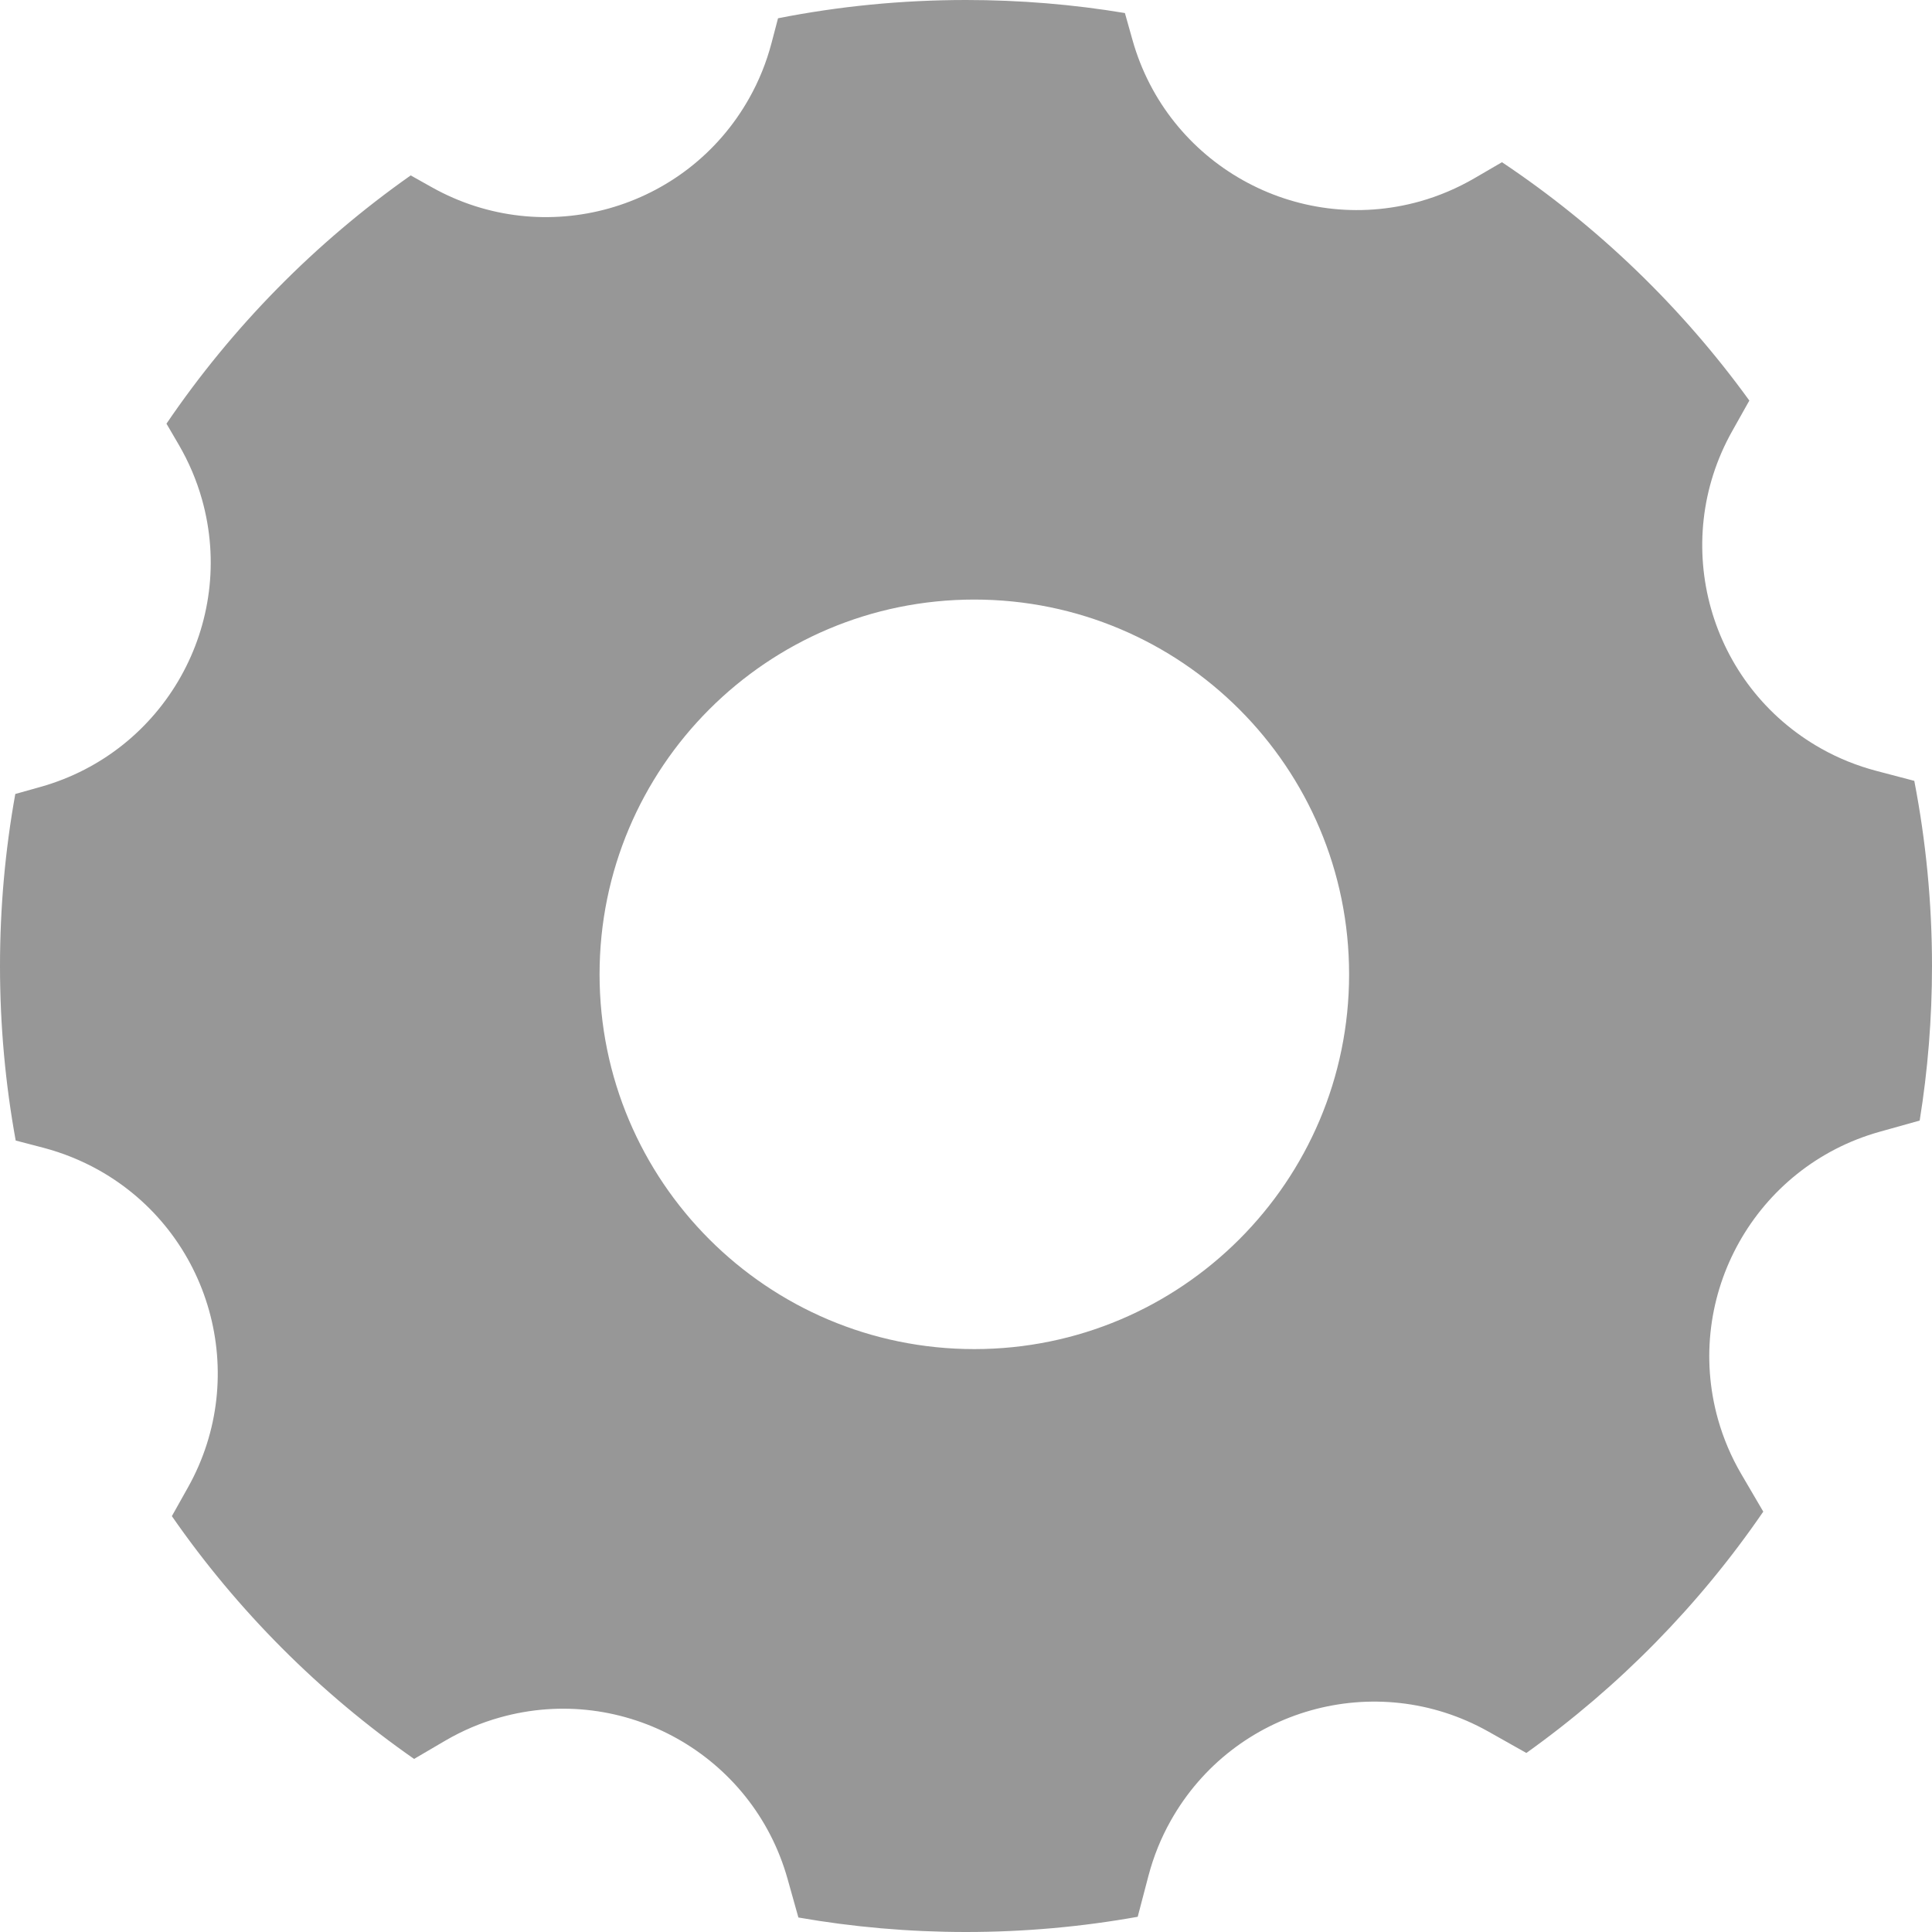 <svg width="24px" height="24px" viewBox="0 0 24 24" version="1.1" xmlns="http://www.w3.org/2000/svg" xmlns:xlink="http://www.w3.org/1999/xlink">
    <!-- Generator: Sketch 49.3 (51167) - http://www.bohemiancoding.com/sketch -->
    <desc>Created with Sketch.</desc>
    <defs></defs>
    <g id="Main" stroke="none" stroke-width="1" fill="none" fill-rule="evenodd">
        <g id="Main/Setting_Selected" fill="#979797">
            <path d="M9.918,23.82 L9.783,23.339 C9.35,21.799 7.75,20.902 6.21,21.335 C5.973,21.401 5.746,21.498 5.533,21.622 L5.144,21.85 C3.97,21.031 2.95,20.009 2.135,18.834 L2.334,18.479 C3.117,17.084 2.621,15.318 1.226,14.535 C1.011,14.415 0.781,14.322 0.543,14.259 L0.195,14.168 C0.067,13.465 0,12.74 0,12 C0,11.271 0.065,10.557 0.19,9.863 L0.504,9.775 C2.044,9.342 2.942,7.743 2.509,6.203 C2.442,5.965 2.345,5.738 2.221,5.525 L2.068,5.263 C2.885,4.061 3.914,3.015 5.102,2.179 L5.364,2.326 C6.76,3.109 8.525,2.613 9.308,1.218 C9.429,1.003 9.521,0.774 9.584,0.535 L9.665,0.227 C10.42,0.078 11.201,0 12,0 C12.672,0 13.332,0.055 13.974,0.162 L14.068,0.496 C14.501,2.036 16.101,2.934 17.641,2.501 C17.878,2.434 18.105,2.337 18.318,2.213 L18.658,2.015 C19.85,2.811 20.891,3.816 21.731,4.976 L21.517,5.357 C20.734,6.752 21.23,8.517 22.625,9.3 C22.84,9.421 23.07,9.513 23.308,9.576 L23.78,9.7 C23.924,10.444 24,11.213 24,12 C24,12.653 23.948,13.295 23.847,13.92 L23.347,14.06 C21.807,14.493 20.909,16.093 21.342,17.633 C21.409,17.87 21.506,18.098 21.63,18.31 L21.904,18.778 C21.106,19.942 20.109,20.957 18.961,21.776 L18.487,21.509 C17.091,20.726 15.326,21.223 14.543,22.618 C14.422,22.832 14.33,23.062 14.267,23.3 L14.133,23.811 C13.441,23.935 12.728,24 12,24 C11.29,24 10.594,23.938 9.918,23.82 Z M12.103,16.759 C14.674,16.759 16.759,14.674 16.759,12.103 C16.759,9.532 14.674,7.448 12.103,7.448 C9.532,7.448 7.448,9.532 7.448,12.103 C7.448,14.674 9.532,16.759 12.103,16.759 Z" id="Combined-Shape"></path>
        </g>
    </g>
</svg>